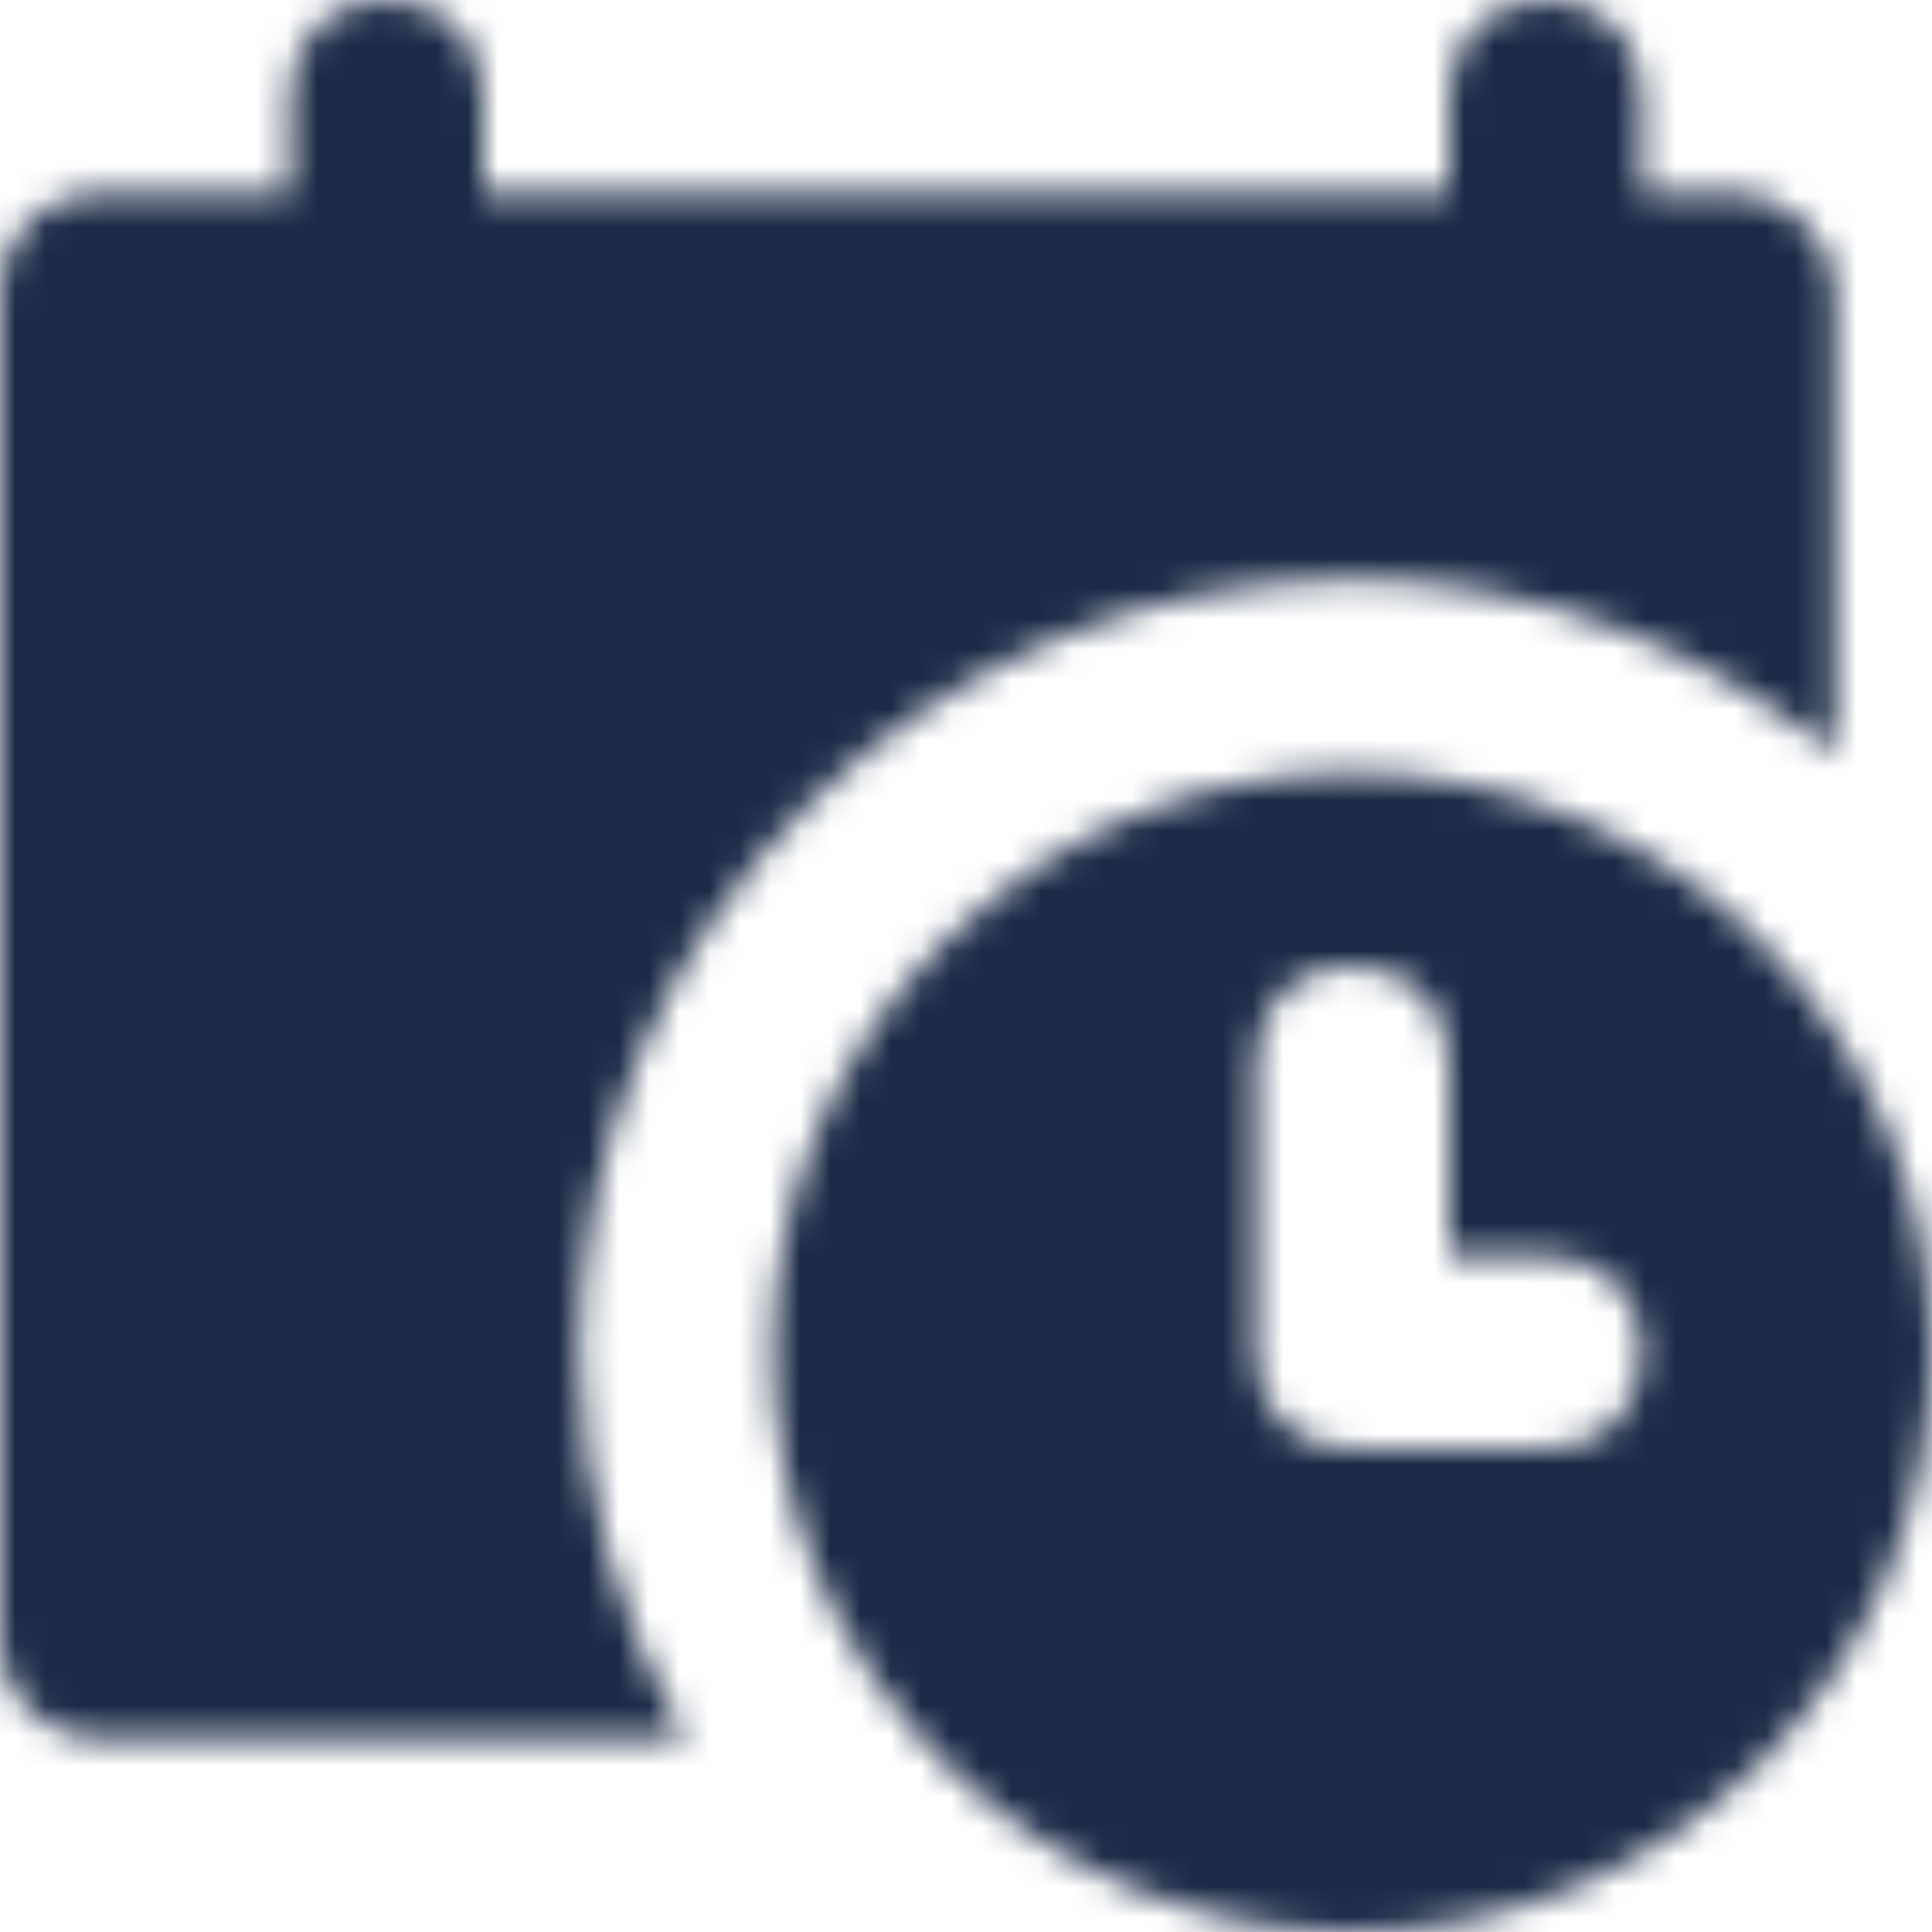<svg width="64" height="64" viewBox="0 0 64 64" fill="none" xmlns="http://www.w3.org/2000/svg">
<g clip-path="url(#clip0)">
<mask id="mask0" mask-type="alpha" maskUnits="userSpaceOnUse" x="0" y="0" width="65" height="64">
<path d="M57.6 6.4H54.4V3.2C54.4 1.28 53.12 0 51.2 0C49.28 0 48 1.28 48 3.2V6.4H16V3.2C16 1.28 14.72 0 12.8 0C10.88 0 9.6 1.28 9.6 3.2V6.4H3.2C1.6 6.4 0 7.68 0 9.6V54.4C0 56.32 1.6 57.6 3.2 57.6H22.72C20.48 53.76 19.2 49.28 19.2 44.8C19.2 30.72 30.72 19.2 44.8 19.2C50.88 19.2 56.32 21.44 60.8 24.96V9.6C60.8 8 59.2 6.4 57.6 6.4Z" fill="black"/>
<path d="M44.801 25.6C34.241 25.6 25.601 34.24 25.601 44.8C25.601 55.36 34.241 64 44.801 64C55.361 64 64.001 55.36 64.001 44.8C64.001 34.24 55.361 25.6 44.801 25.6ZM51.201 48H44.801C42.881 48 41.601 46.72 41.601 44.8V35.2C41.601 33.28 42.881 32 44.801 32C46.721 32 48.001 33.28 48.001 35.2V41.6H51.201C53.121 41.6 54.401 42.88 54.401 44.8C54.401 46.72 53.121 48 51.201 48Z" fill="black"/>
</mask>
<g mask="url(#mask0)">
<rect width="64" height="64" fill="#1B2B47"/>
</g>
</g>
<defs>
<clipPath id="clip0">
<rect width="64" height="64" fill="white"/>
</clipPath>
</defs>
</svg>
